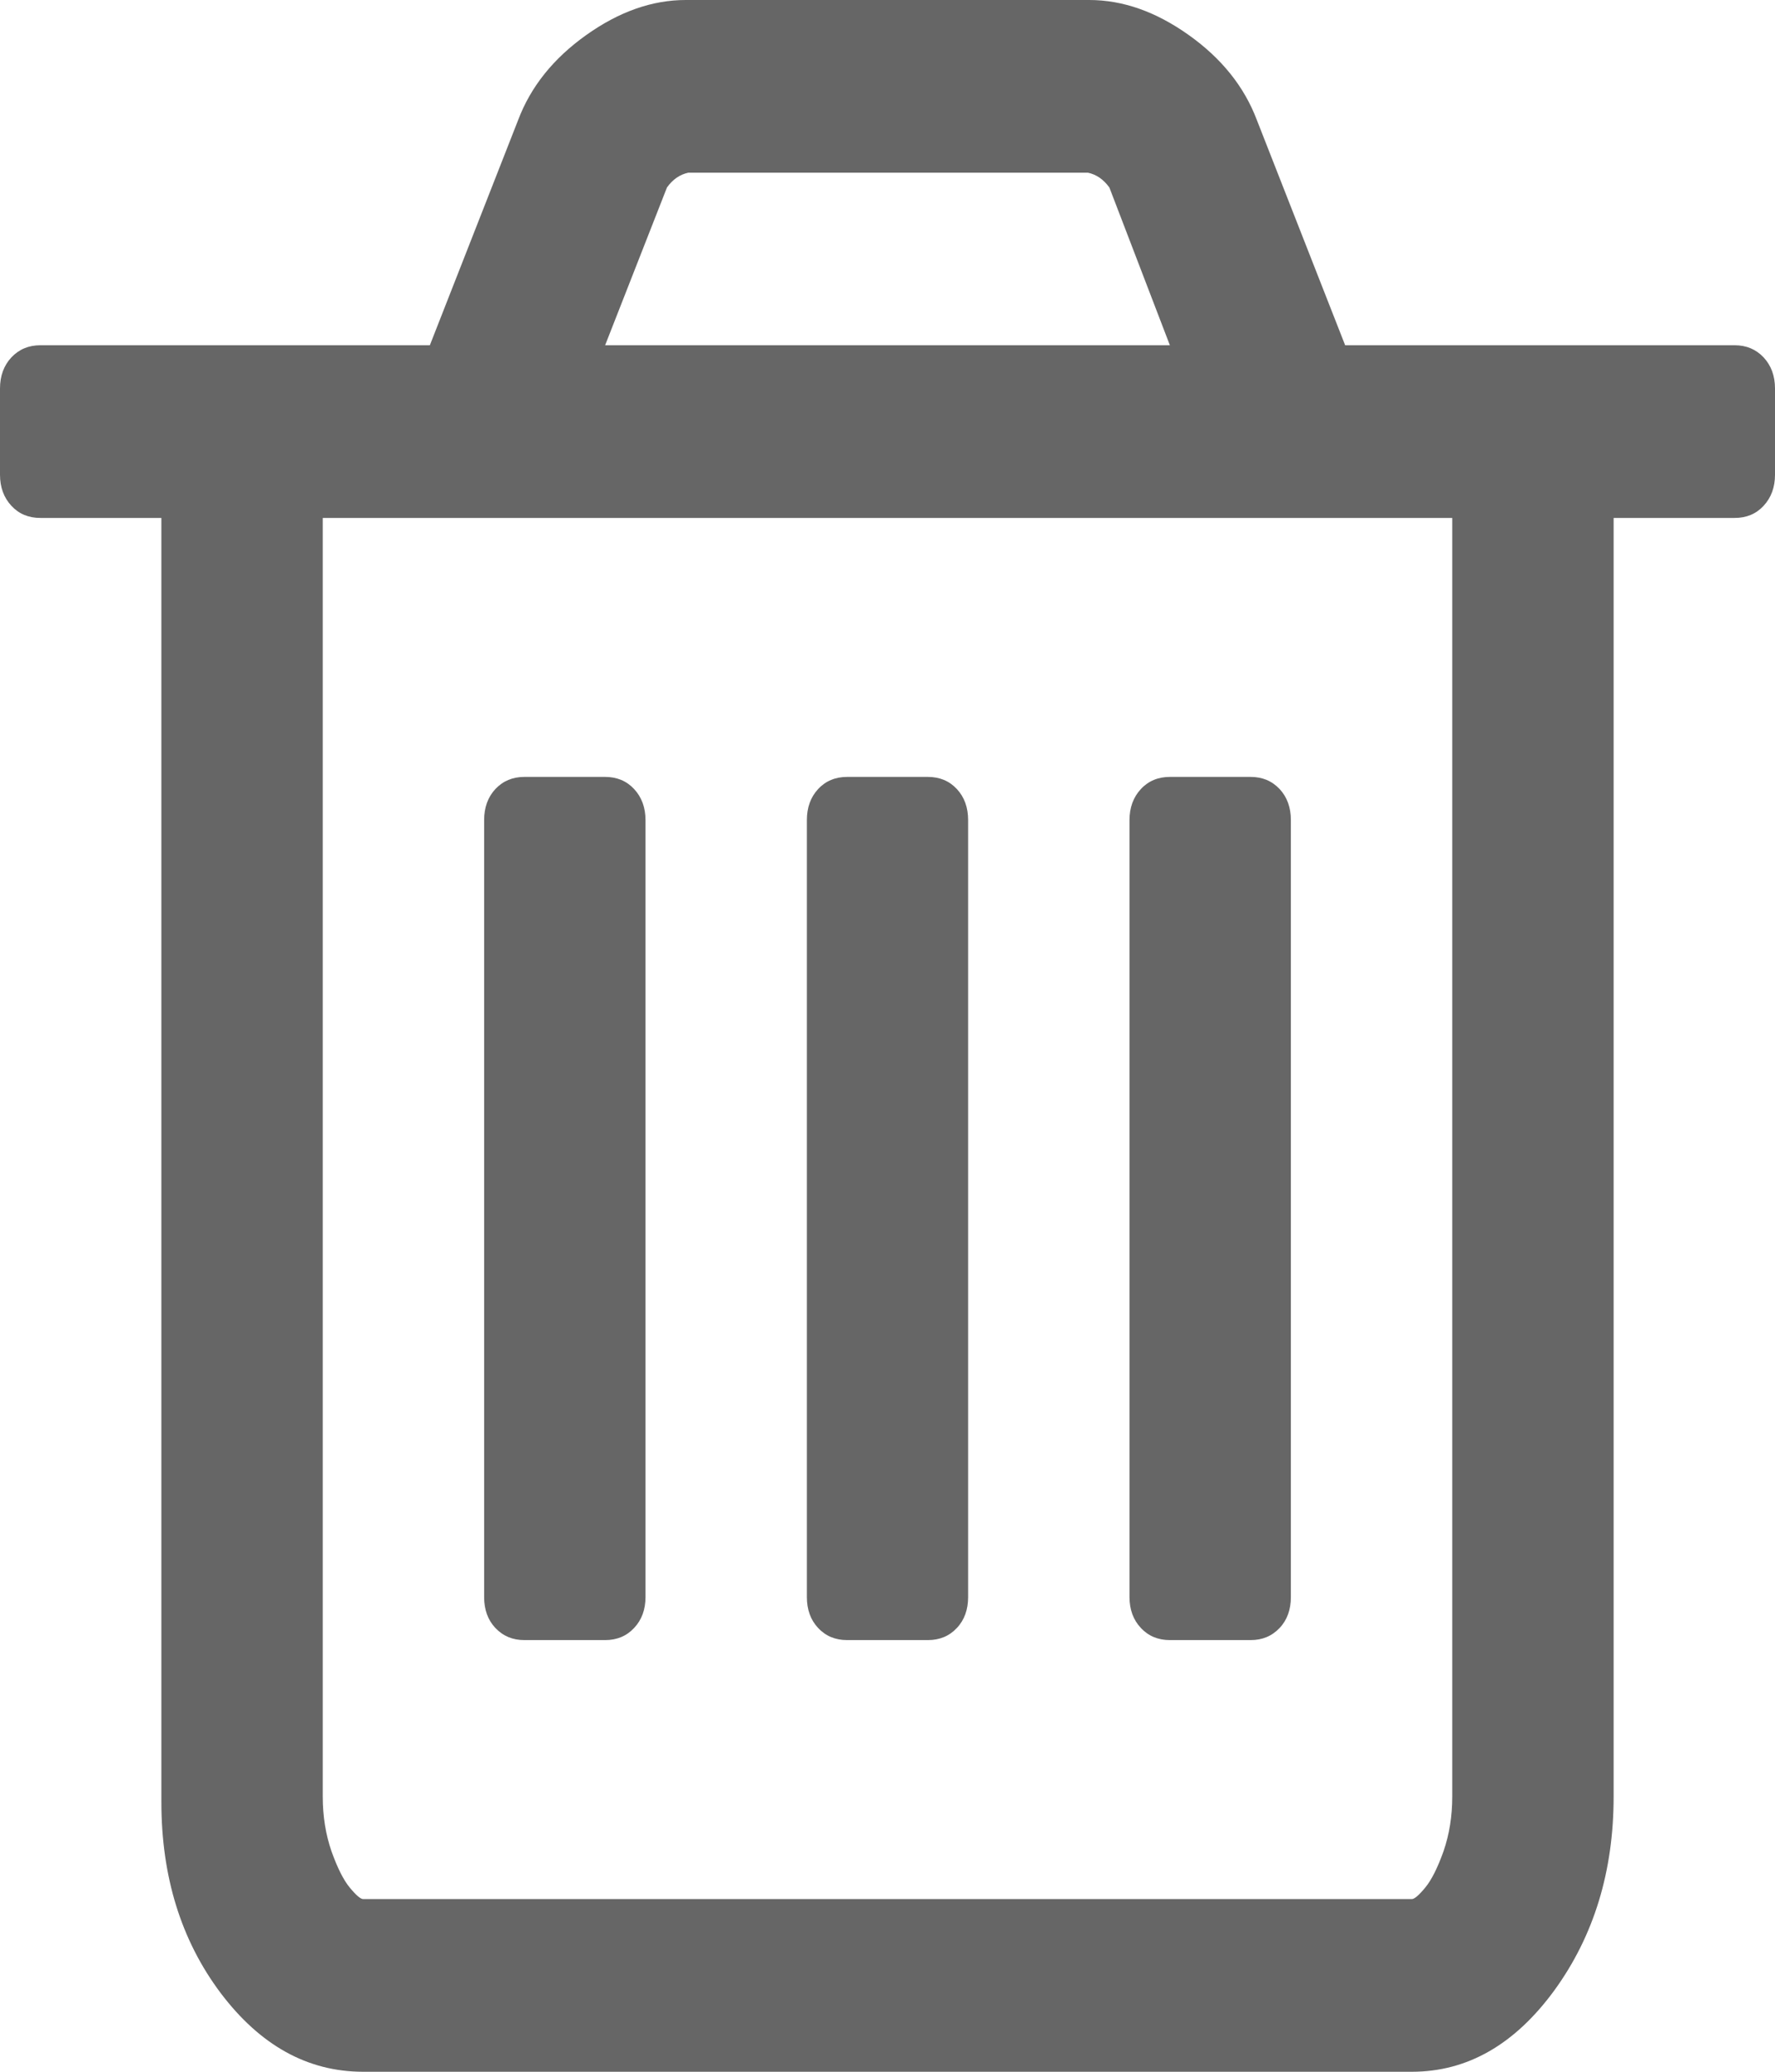 ﻿<?xml version="1.0" encoding="utf-8"?>
<svg version="1.1" xmlns:xlink="http://www.w3.org/1999/xlink" width="12px" height="14px" xmlns="http://www.w3.org/2000/svg">
  <g transform="matrix(1 0 0 1 -125 -166 )">
    <path d="M 4.287 5.332  C 4.338 5.387  4.364 5.457  4.364 5.542  L 4.364 10.792  C 4.364 10.877  4.338 10.947  4.287 11.001  C 4.236 11.056  4.17 11.083  4.091 11.083  L 3.545 11.083  C 3.466 11.083  3.401 11.056  3.349 11.001  C 3.298 10.947  3.273 10.877  3.273 10.792  L 3.273 5.542  C 3.273 5.457  3.298 5.387  3.349 5.332  C 3.401 5.277  3.466 5.25  3.545 5.25  L 4.091 5.25  C 4.17 5.25  4.236 5.277  4.287 5.332  Z M 6.469 5.332  C 6.52 5.387  6.545 5.457  6.545 5.542  L 6.545 10.792  C 6.545 10.877  6.52 10.947  6.469 11.001  C 6.418 11.056  6.352 11.083  6.273 11.083  L 5.727 11.083  C 5.648 11.083  5.582 11.056  5.531 11.001  C 5.48 10.947  5.455 10.877  5.455 10.792  L 5.455 5.542  C 5.455 5.457  5.48 5.387  5.531 5.332  C 5.582 5.277  5.648 5.25  5.727 5.25  L 6.273 5.25  C 6.352 5.25  6.418 5.277  6.469 5.332  Z M 8.651 5.332  C 8.702 5.387  8.727 5.457  8.727 5.542  L 8.727 10.792  C 8.727 10.877  8.702 10.947  8.651 11.001  C 8.599 11.056  8.534 11.083  8.455 11.083  L 7.909 11.083  C 7.83 11.083  7.764 11.056  7.713 11.001  C 7.662 10.947  7.636 10.877  7.636 10.792  L 7.636 5.542  C 7.636 5.457  7.662 5.387  7.713 5.332  C 7.764 5.277  7.83 5.25  7.909 5.25  L 8.455 5.25  C 8.534 5.25  8.599 5.277  8.651 5.332  Z M 9.759 12.51  C 9.798 12.397  9.818 12.274  9.818 12.141  L 9.818 3.5  L 2.182 3.5  L 2.182 12.141  C 2.182 12.274  2.202 12.397  2.241 12.51  C 2.281 12.622  2.322 12.704  2.365 12.756  C 2.408 12.808  2.438 12.833  2.455 12.833  L 9.545 12.833  C 9.562 12.833  9.592 12.808  9.635 12.756  C 9.678 12.704  9.719 12.622  9.759 12.51  Z M 4.509 1.267  L 4.091 2.333  L 7.909 2.333  L 7.5 1.267  C 7.46 1.212  7.412 1.179  7.355 1.167  L 4.653 1.167  C 4.597 1.179  4.548 1.212  4.509 1.267  Z M 11.923 2.415  C 11.974 2.47  12 2.54  12 2.625  L 12 3.208  C 12 3.293  11.974 3.363  11.923 3.418  C 11.872 3.473  11.807 3.5  11.727 3.5  L 10.909 3.5  L 10.909 12.141  C 10.909 12.645  10.776 13.081  10.509 13.449  C 10.241 13.816  9.92 14  9.545 14  L 2.455 14  C 2.08 14  1.759 13.822  1.491 13.467  C 1.224 13.111  1.091 12.681  1.091 12.177  L 1.091 3.5  L 0.273 3.5  C 0.193 3.5  0.128 3.473  0.077 3.418  C 0.026 3.363  0 3.293  0 3.208  L 0 2.625  C 0 2.54  0.026 2.47  0.077 2.415  C 0.128 2.361  0.193 2.333  0.273 2.333  L 2.906 2.333  L 3.503 0.811  C 3.588 0.586  3.741 0.395  3.963 0.237  C 4.185 0.079  4.409 0  4.636 0  L 7.364 0  C 7.591 0  7.815 0.079  8.037 0.237  C 8.259 0.395  8.412 0.586  8.497 0.811  L 9.094 2.333  L 11.727 2.333  C 11.807 2.333  11.872 2.361  11.923 2.415  Z " fill-rule="nonzero" fill="#666666" stroke="none" transform="matrix(1 0 0 1 125 166 )" />
  </g>
</svg>